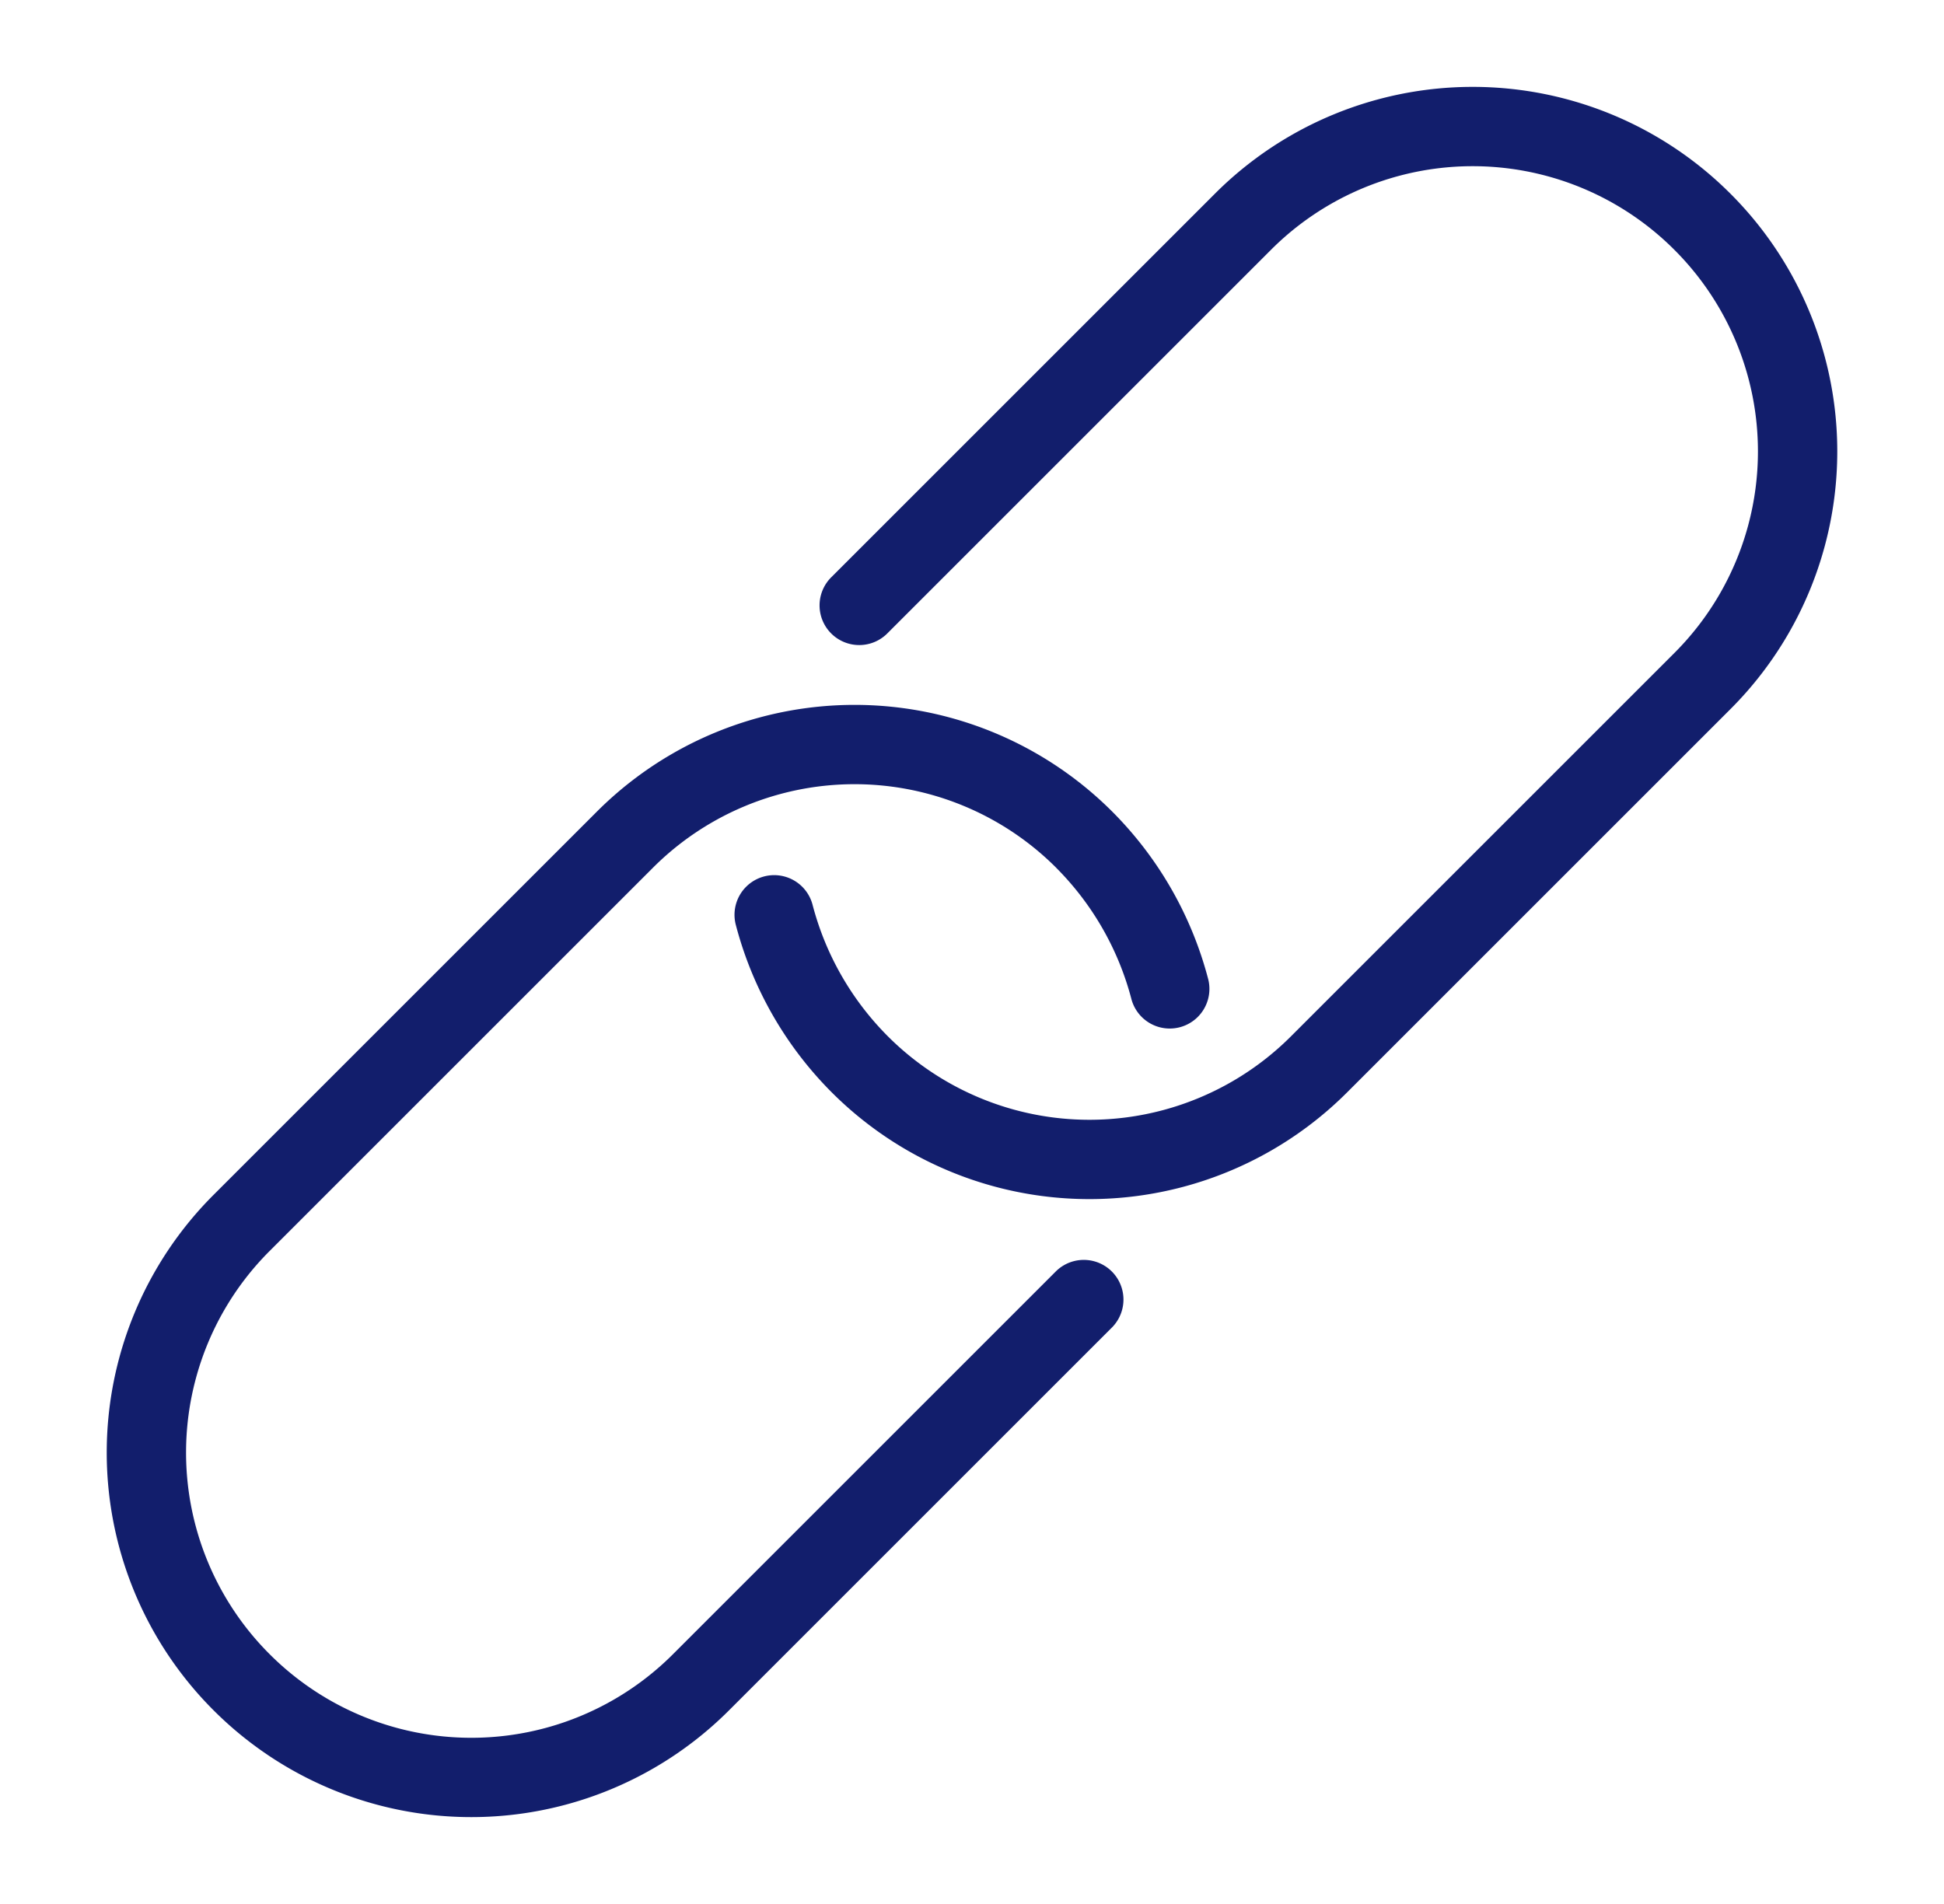 <svg xmlns:xlink="http://www.w3.org/1999/xlink" xmlns="http://www.w3.org/2000/svg" width="49" height="48" viewBox="0 0 49 48" fill="none" alt="Bold"><path fill-rule="evenodd" clip-rule="evenodd" d="M42.203 6.297a7.184 7.184 0 00-10.166 0l-9.66 9.66a1 1 0 11-1.414-1.414l9.66-9.66a9.184 9.184 0 0112.994 0 9.184 9.184 0 010 12.994l-9.66 9.66a9.184 9.184 0 01-12.994 0 9.306 9.306 0 01-2.42-4.235 1 1 0 011.935-.505 7.306 7.306 0 001.899 3.326 7.184 7.184 0 0010.166 0l9.66-9.66a7.184 7.184 0 000-10.166zm-15.58 15.58a7.184 7.184 0 00-10.166 0l-9.66 9.66a7.184 7.184 0 000 10.166 7.184 7.184 0 0010.166 0l9.66-9.66a1 1 0 011.414 1.414l-9.66 9.66a9.184 9.184 0 01-12.994 0 9.184 9.184 0 010-12.994l9.66-9.66a9.184 9.184 0 0112.994 0 9.306 9.306 0 012.42 4.235 1 1 0 01-1.935.504 7.306 7.306 0 00-1.9-3.325z" fill="#121e6c"></path></svg>